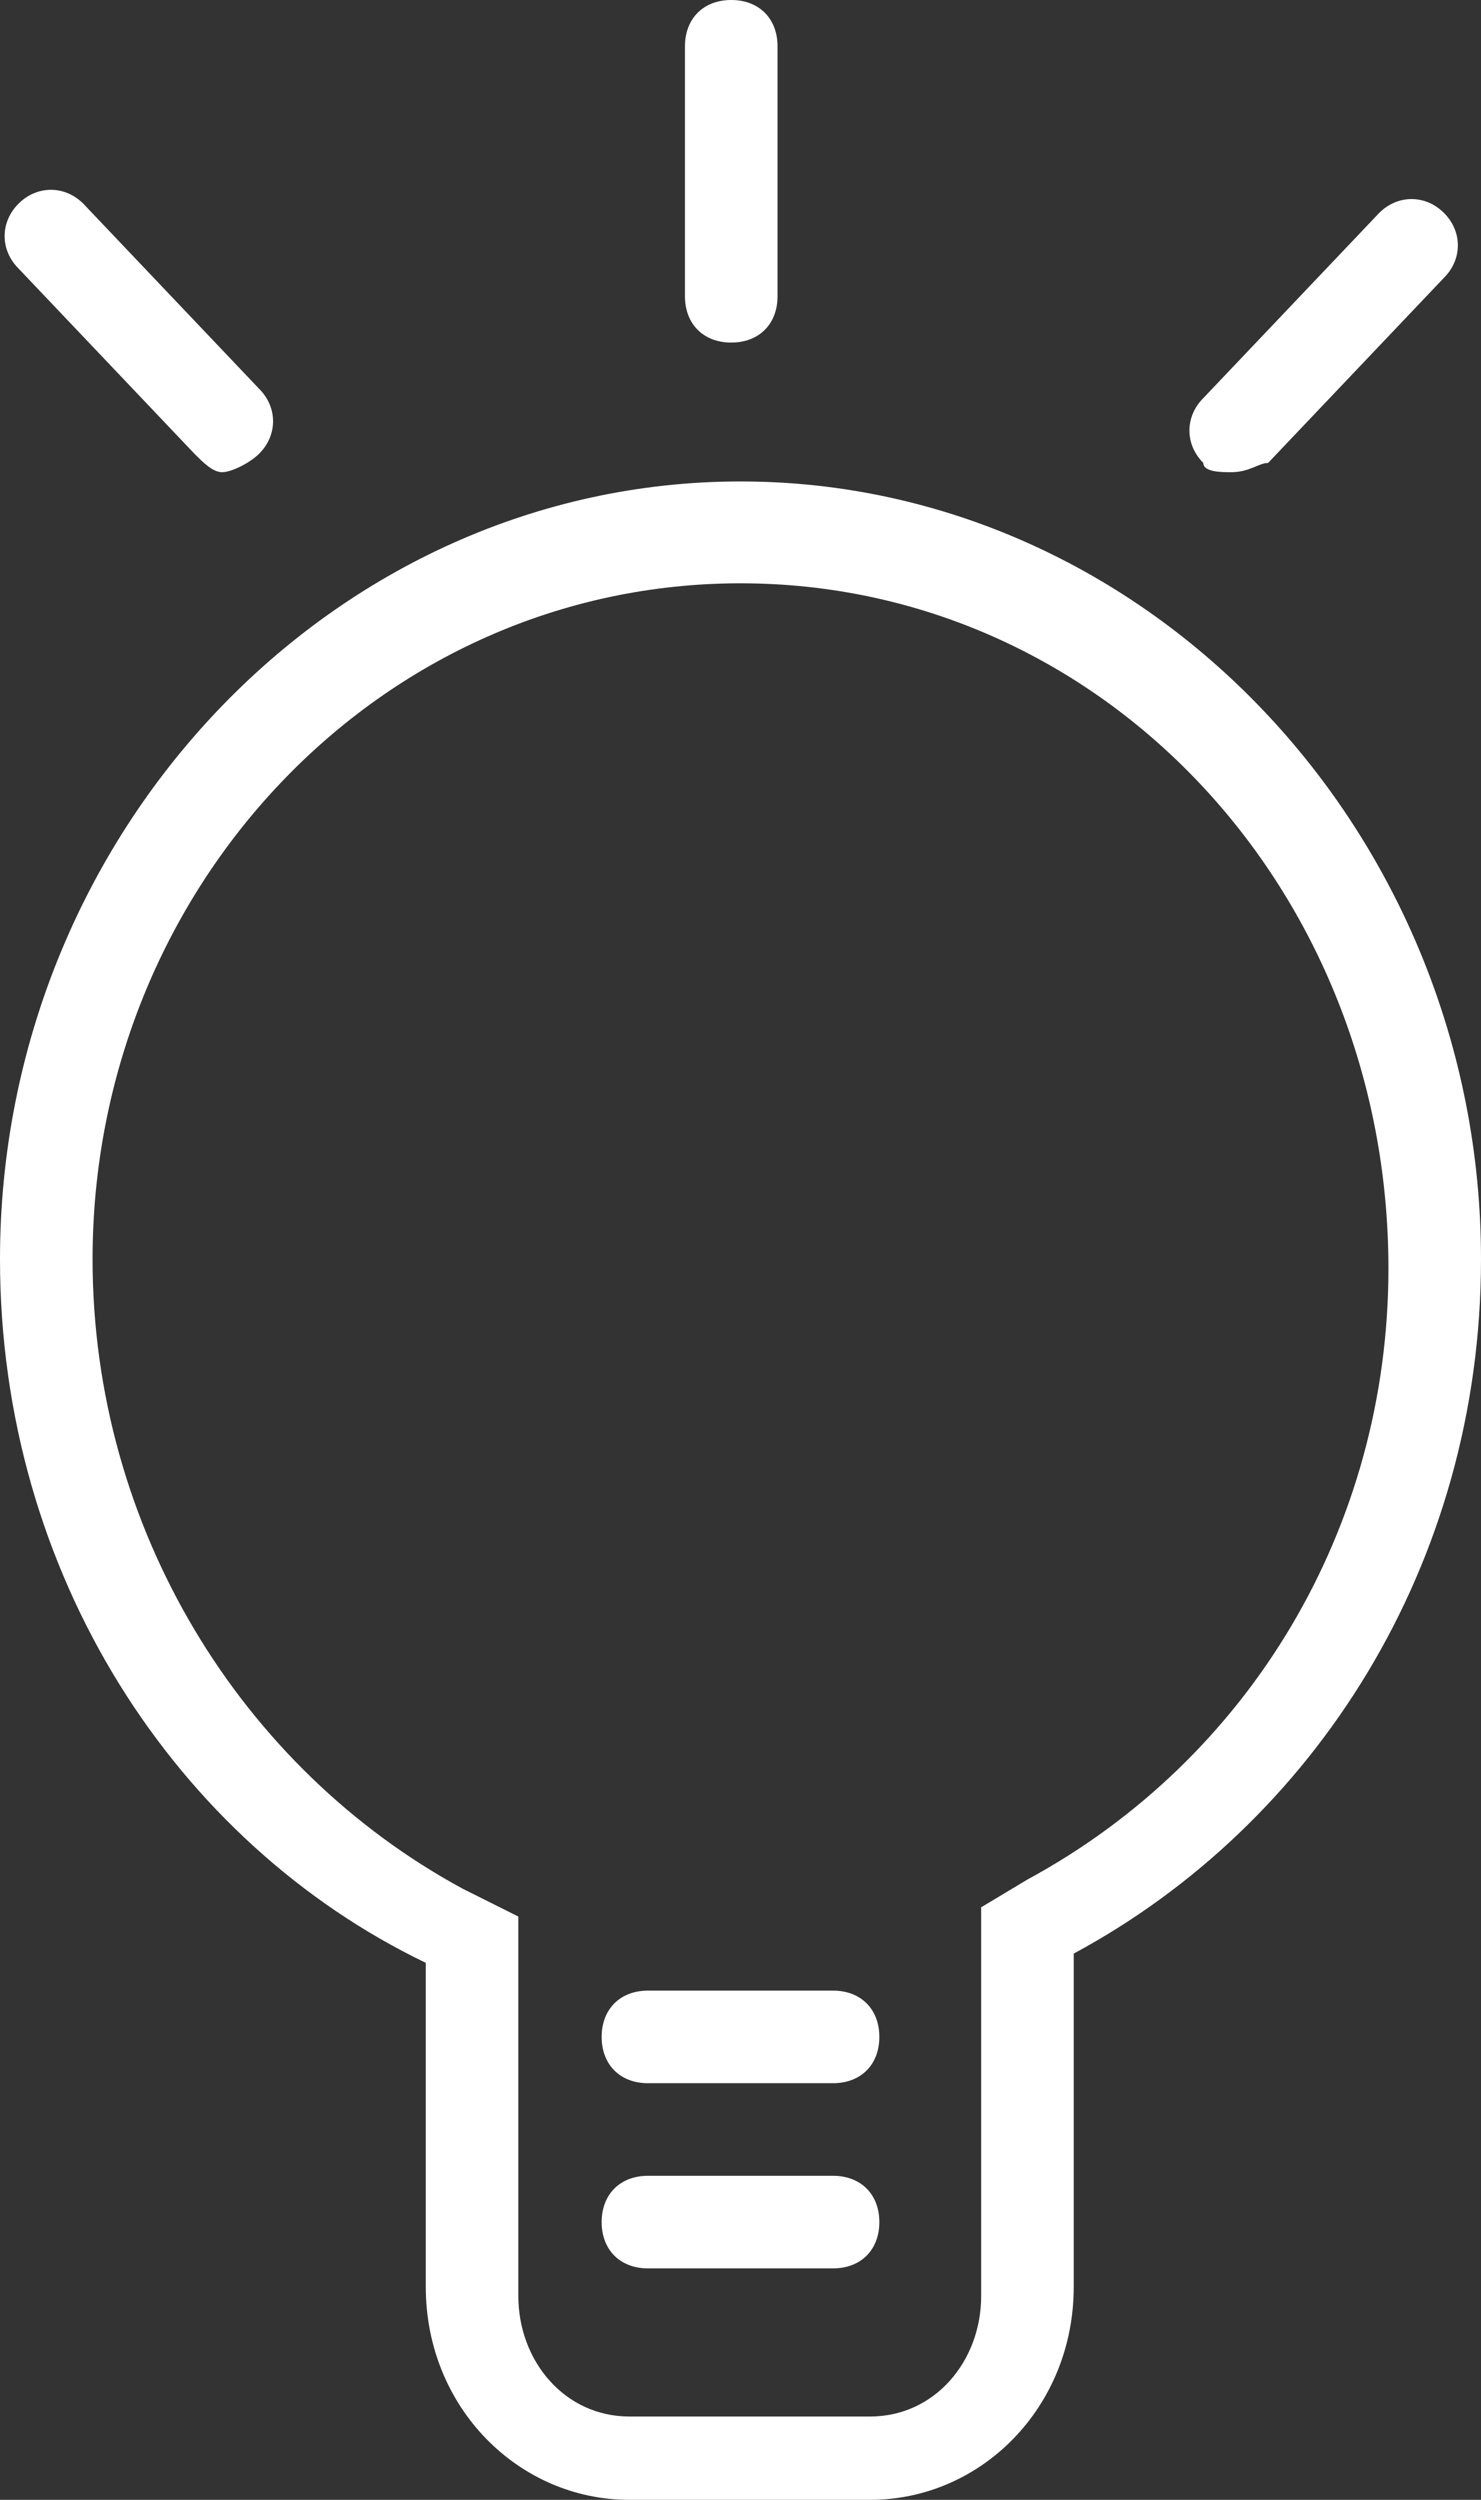 <?xml version="1.0" encoding="utf-8"?>
<!-- Generator: Adobe Illustrator 18.1.1, SVG Export Plug-In . SVG Version: 6.00 Build 0)  -->
<svg version="1.1" id="Layer_1" xmlns="http://www.w3.org/2000/svg" xmlns:xlink="http://www.w3.org/1999/xlink" x="0px" y="0px"
	 width="16px" height="27px" viewBox="0 0 16 27" enable-background="new 0 0 16 27" xml:space="preserve">
<rect x="0" y="0" width="16" height="27" fill="#333333" stroke="none"/>
<g>
	<g>
		<path fill="#FFFFFF" d="M8,6.3c3.9,0,7,3.3,7,7.4c0,2.8-1.5,5.3-3.9,6.6l-0.5,0.3v0.6v3.6c0,0.7-0.5,1.3-1.2,1.3H6.8
			c-0.7,0-1.2-0.6-1.2-1.3v-3.5v-0.6l-0.6-0.3C2.6,19.1,1,16.5,1,13.6C1,9.6,4.1,6.3,8,6.3 M8,5.2c-4.4,0-8,3.8-8,8.4
			c0,3.4,1.9,6.3,4.6,7.6v3.5c0,1.3,1,2.3,2.2,2.3h2.6c1.2,0,2.2-1,2.2-2.3v-3.6c2.6-1.4,4.4-4.2,4.4-7.5C16,9,12.4,5.2,8,5.2L8,5.2
			z"/>
	</g>
	<g>
		<path fill="#FFFFFF" d="M7.9,3.7c-0.3,0-0.5-0.2-0.5-0.5V0.5C7.4,0.2,7.6,0,7.9,0s0.5,0.2,0.5,0.5v2.7C8.4,3.5,8.2,3.7,7.9,3.7z"
			/>
	</g>
	<g>
		<path fill="#FFFFFF" d="M2.4,5.1C2.3,5.1,2.2,5,2.1,4.9l-1.9-2C0,2.7,0,2.4,0.2,2.2C0.4,2,0.7,2,0.9,2.2l1.9,2
			C3,4.4,3,4.7,2.8,4.9C2.7,5,2.5,5.1,2.4,5.1z"/>
	</g>
	<g>
		<path fill="#FFFFFF" d="M13.3,5.1c-0.1,0-0.3,0-0.3-0.1c-0.2-0.2-0.2-0.5,0-0.7l1.9-2c0.2-0.2,0.5-0.2,0.7,0
			c0.2,0.2,0.2,0.5,0,0.7l-1.9,2C13.6,5,13.5,5.1,13.3,5.1z"/>
	</g>
	<g>
		<path fill="#FFFFFF" d="M9,22.5H7c-0.3,0-0.5-0.2-0.5-0.5s0.2-0.5,0.5-0.5h2c0.3,0,0.5,0.2,0.5,0.5S9.3,22.5,9,22.5z"/>
	</g>
	<g>
		<path fill="#FFFFFF" d="M9,24.5H7c-0.3,0-0.5-0.2-0.5-0.5s0.2-0.5,0.5-0.5h2c0.3,0,0.5,0.2,0.5,0.5S9.3,24.5,9,24.5z"/>
	</g>
</g>
</svg>
